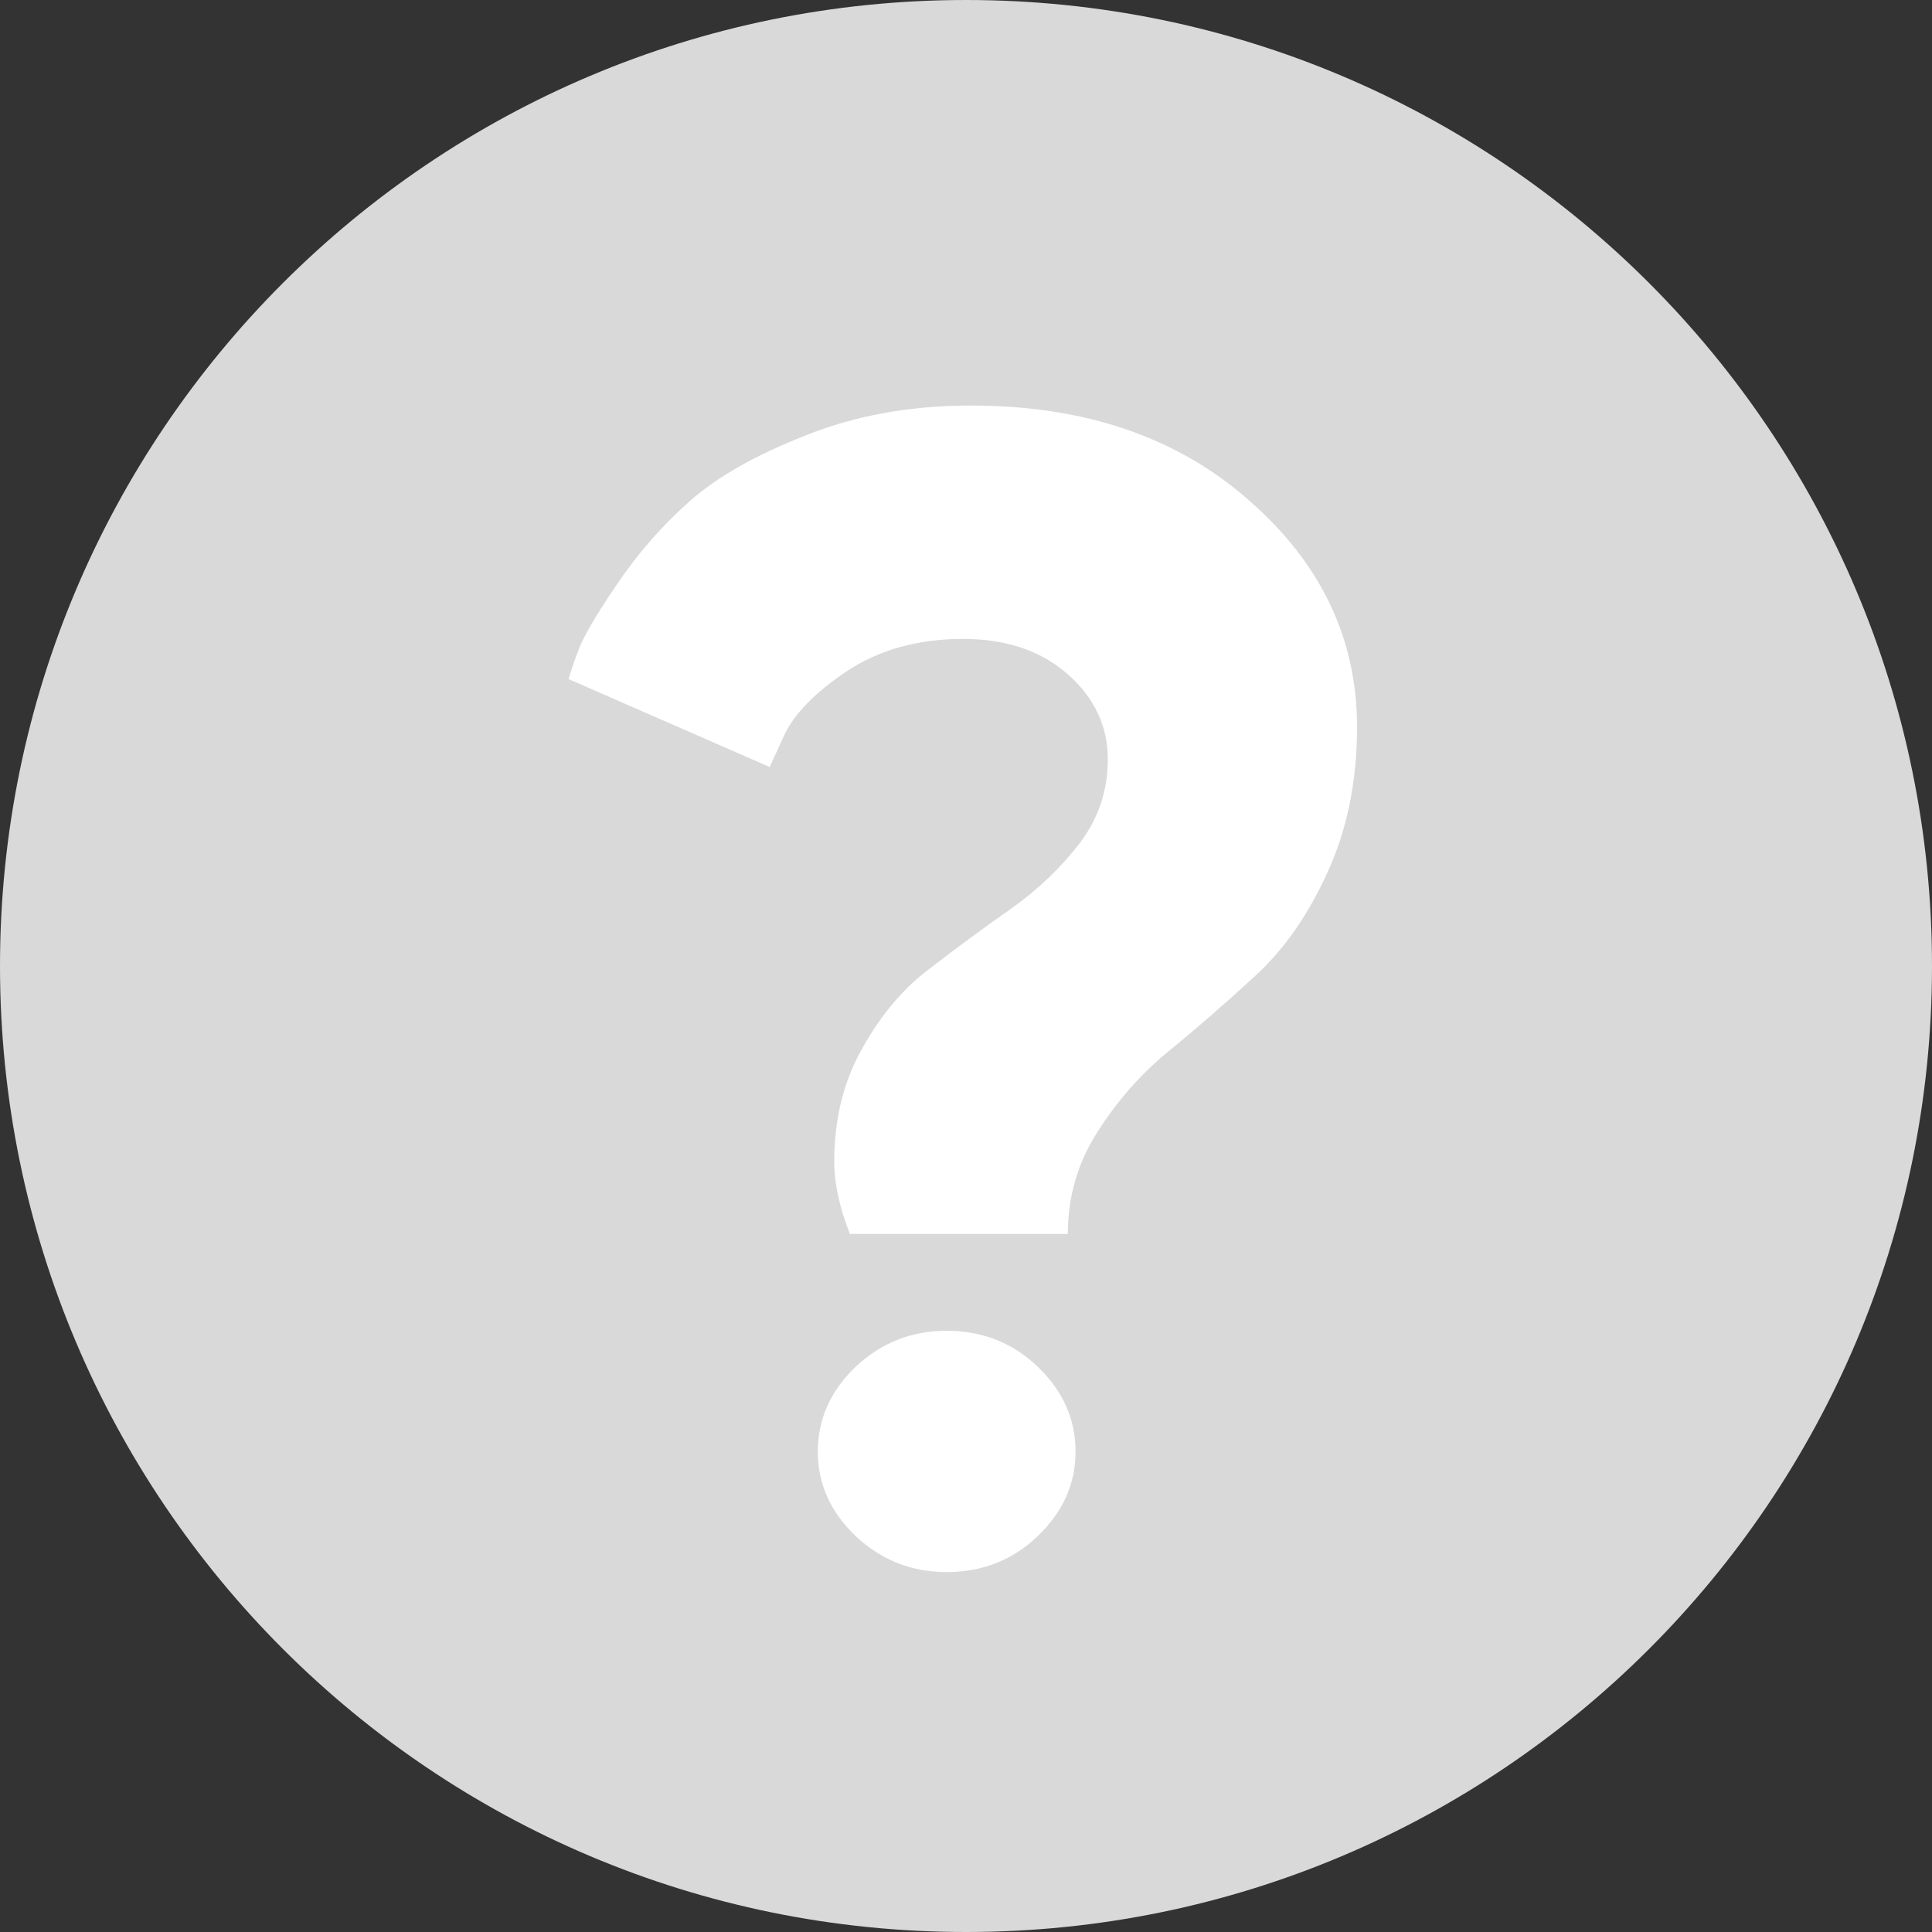 <svg width="10" height="10" viewBox="0 0 10 10" fill="none" xmlns="http://www.w3.org/2000/svg">
<rect x="0" y="0" width="10" height="10" fill="#333333" stroke="none"/>
<path d="M10 5C10 7.761 7.761 10 5 10C2.239 10 0 7.761 0 5C0 2.239 2.239 0 5 0C7.761 0 10 2.239 10 5Z" fill="#D9D9D9"/>
<path d="M4.318 6.013C4.318 5.79 4.367 5.594 4.465 5.423C4.562 5.249 4.68 5.111 4.819 5.008C4.957 4.902 5.095 4.8 5.234 4.703C5.372 4.605 5.49 4.492 5.588 4.365C5.685 4.237 5.734 4.092 5.734 3.93C5.734 3.759 5.665 3.612 5.527 3.49C5.388 3.368 5.208 3.307 4.985 3.307C4.752 3.307 4.551 3.363 4.383 3.474C4.218 3.585 4.109 3.696 4.058 3.808L3.984 3.97L2.943 3.515C2.954 3.477 2.971 3.425 2.996 3.36C3.02 3.295 3.086 3.182 3.195 3.022C3.303 2.862 3.428 2.72 3.569 2.595C3.713 2.467 3.914 2.354 4.172 2.253C4.429 2.15 4.714 2.099 5.026 2.099C5.615 2.099 6.095 2.263 6.466 2.591C6.838 2.916 7.024 3.307 7.024 3.763C7.024 4.045 6.972 4.297 6.869 4.52C6.769 4.739 6.644 4.917 6.495 5.053C6.348 5.188 6.202 5.316 6.056 5.435C5.909 5.554 5.784 5.696 5.681 5.858C5.578 6.018 5.527 6.195 5.527 6.387H4.399C4.345 6.249 4.318 6.124 4.318 6.013ZM4.428 7.95C4.298 7.825 4.233 7.68 4.233 7.514C4.233 7.346 4.298 7.2 4.428 7.075C4.561 6.95 4.718 6.888 4.9 6.888C5.084 6.888 5.242 6.95 5.372 7.075C5.502 7.2 5.567 7.346 5.567 7.514C5.567 7.68 5.502 7.825 5.372 7.95C5.242 8.075 5.084 8.137 4.9 8.137C4.718 8.137 4.561 8.075 4.428 7.95Z" fill="white"/>
</svg>
